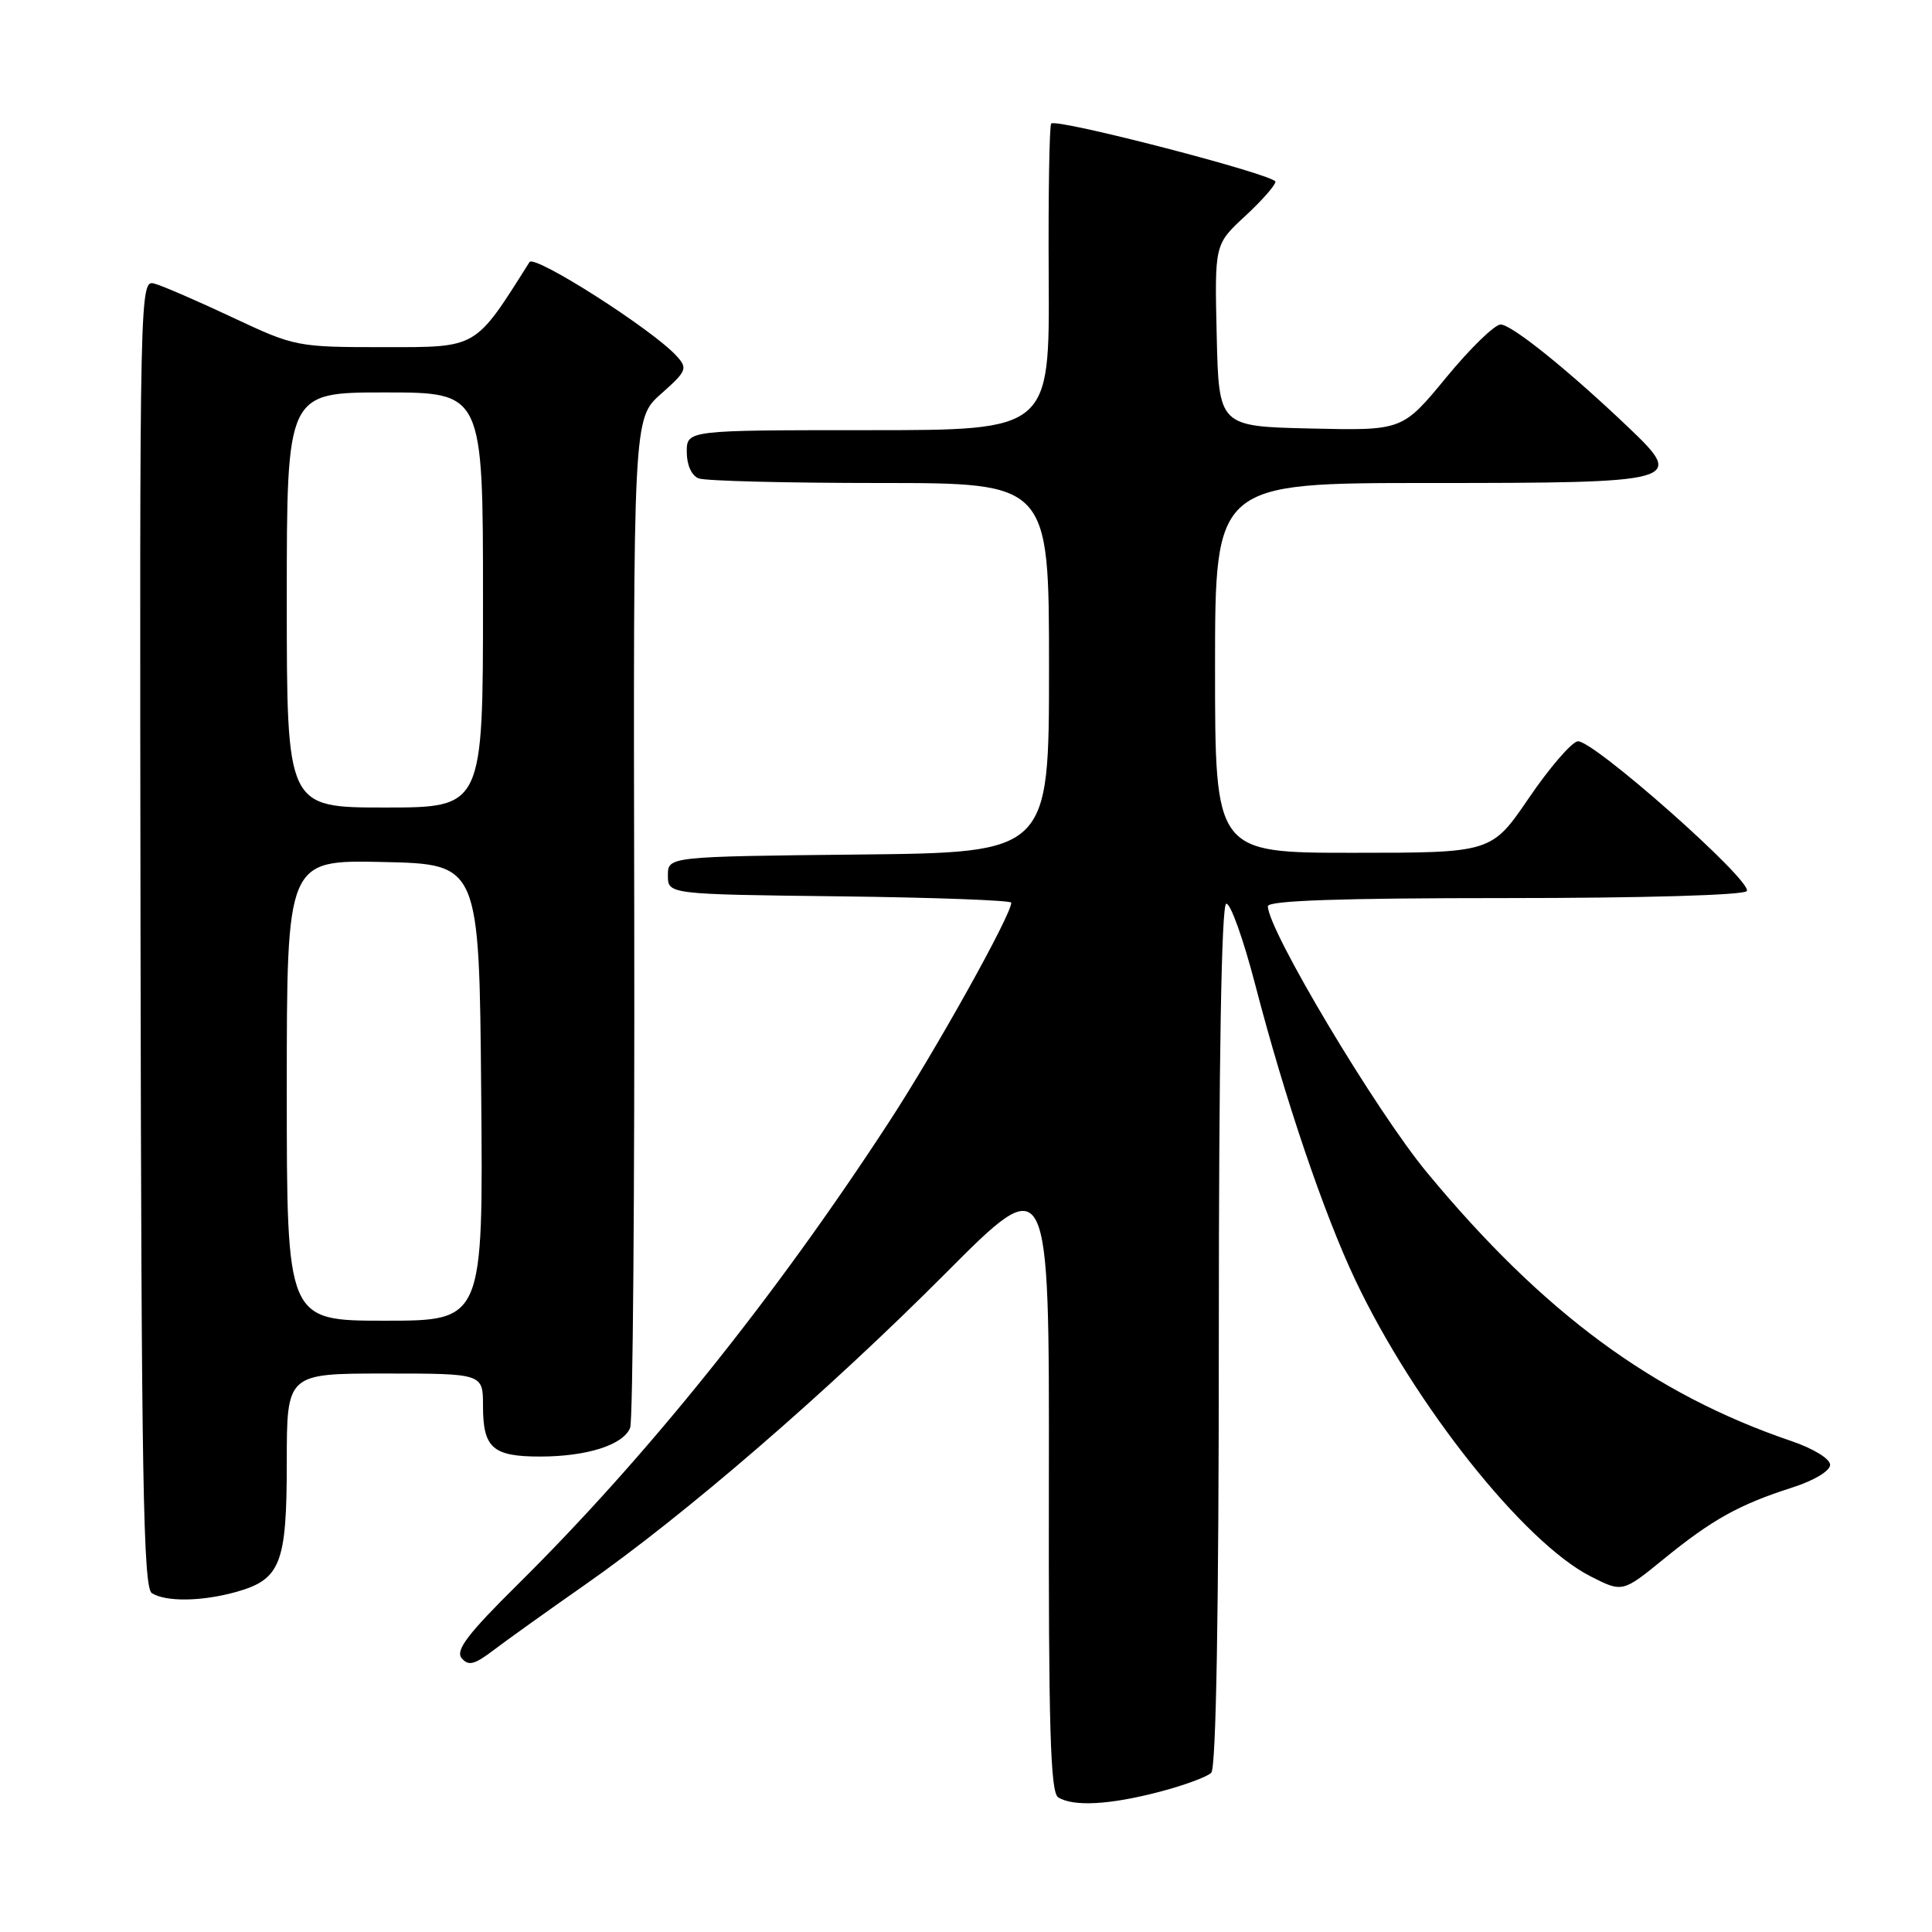 <?xml version="1.0" encoding="UTF-8" standalone="no"?>
<!DOCTYPE svg PUBLIC "-//W3C//DTD SVG 1.1//EN" "http://www.w3.org/Graphics/SVG/1.1/DTD/svg11.dtd" >
<svg xmlns="http://www.w3.org/2000/svg" xmlns:xlink="http://www.w3.org/1999/xlink" version="1.1" viewBox="0 0 256 256">
 <g >
 <path fill="currentColor"
d=" M 153.54 237.45 C 156.82 236.60 159.95 235.45 160.50 234.90 C 161.14 234.25 161.50 213.58 161.50 176.95 C 161.50 140.43 161.85 119.92 162.48 119.75 C 163.03 119.61 164.76 124.45 166.33 130.50 C 170.25 145.58 175.43 160.86 179.61 169.66 C 187.41 186.11 201.91 204.36 210.75 208.87 C 214.99 211.03 214.99 211.03 220.51 206.53 C 226.89 201.34 230.45 199.36 237.47 197.11 C 240.36 196.19 242.50 194.90 242.50 194.10 C 242.50 193.30 240.28 191.94 237.37 190.95 C 219.08 184.73 204.49 173.98 189.07 155.35 C 182.32 147.20 168.00 123.22 168.00 120.08 C 168.00 119.33 177.63 119.00 199.44 119.00 C 217.81 119.00 231.12 118.61 231.46 118.07 C 232.27 116.76 210.92 97.87 209.04 98.23 C 208.19 98.39 205.28 101.78 202.57 105.76 C 197.63 113.00 197.63 113.00 179.32 113.00 C 161.00 113.00 161.00 113.00 161.00 88.50 C 161.00 64.00 161.00 64.00 189.38 64.00 C 222.69 64.00 223.32 63.83 215.87 56.72 C 207.89 49.11 200.31 43.00 198.84 43.00 C 198.05 43.00 194.80 46.16 191.62 50.03 C 185.83 57.06 185.83 57.06 173.67 56.78 C 161.50 56.50 161.50 56.50 161.22 44.44 C 160.94 32.38 160.94 32.38 164.97 28.65 C 167.19 26.60 169.00 24.54 169.00 24.08 C 169.00 23.17 140.02 15.65 139.29 16.37 C 139.05 16.62 138.89 25.86 138.96 36.91 C 139.07 57.00 139.07 57.00 115.04 57.00 C 91.00 57.00 91.00 57.00 91.00 59.89 C 91.00 61.61 91.64 63.03 92.58 63.39 C 93.45 63.73 104.25 64.00 116.58 64.00 C 139.00 64.00 139.00 64.00 139.00 88.48 C 139.00 112.97 139.00 112.97 113.75 113.23 C 88.50 113.50 88.50 113.50 88.50 116.00 C 88.50 118.50 88.50 118.50 111.25 118.77 C 123.76 118.92 134.00 119.30 134.00 119.61 C 134.00 121.22 124.13 138.94 117.89 148.53 C 102.69 171.88 85.76 192.97 68.61 209.94 C 61.99 216.49 60.32 218.68 61.17 219.71 C 62.06 220.78 62.86 220.59 65.39 218.66 C 67.10 217.36 72.55 213.46 77.50 210.00 C 90.75 200.75 109.65 184.42 125.27 168.74 C 139.04 154.91 139.04 154.91 138.98 196.12 C 138.93 228.76 139.18 237.50 140.21 238.15 C 142.19 239.41 146.98 239.16 153.54 237.45 Z  M 31.22 210.96 C 37.19 209.30 38.00 207.24 38.00 193.78 C 38.00 182.00 38.00 182.00 51.00 182.00 C 64.00 182.00 64.00 182.00 64.00 186.30 C 64.00 191.86 65.28 193.00 71.55 193.00 C 77.78 193.00 82.61 191.46 83.50 189.18 C 83.86 188.26 84.10 157.79 84.04 121.47 C 83.91 55.45 83.91 55.45 87.59 52.19 C 91.00 49.17 91.15 48.82 89.65 47.17 C 86.50 43.69 70.82 33.68 70.16 34.73 C 62.86 46.29 63.36 46.00 50.85 46.00 C 39.37 46.00 39.06 45.94 30.85 42.08 C 26.26 39.92 21.60 37.90 20.50 37.59 C 18.51 37.03 18.50 37.47 18.62 123.63 C 18.73 195.92 18.98 210.37 20.12 211.10 C 21.98 212.27 26.70 212.21 31.22 210.96 Z  M 38.00 144.47 C 38.00 113.94 38.00 113.94 50.75 114.22 C 63.50 114.50 63.50 114.50 63.76 144.75 C 64.03 175.00 64.03 175.00 51.01 175.00 C 38.00 175.00 38.00 175.00 38.00 144.47 Z  M 38.00 79.50 C 38.00 52.00 38.00 52.00 51.00 52.00 C 64.00 52.00 64.00 52.00 64.00 79.50 C 64.00 107.00 64.00 107.00 51.00 107.00 C 38.00 107.00 38.00 107.00 38.00 79.50 Z "/>
</g>
</svg>